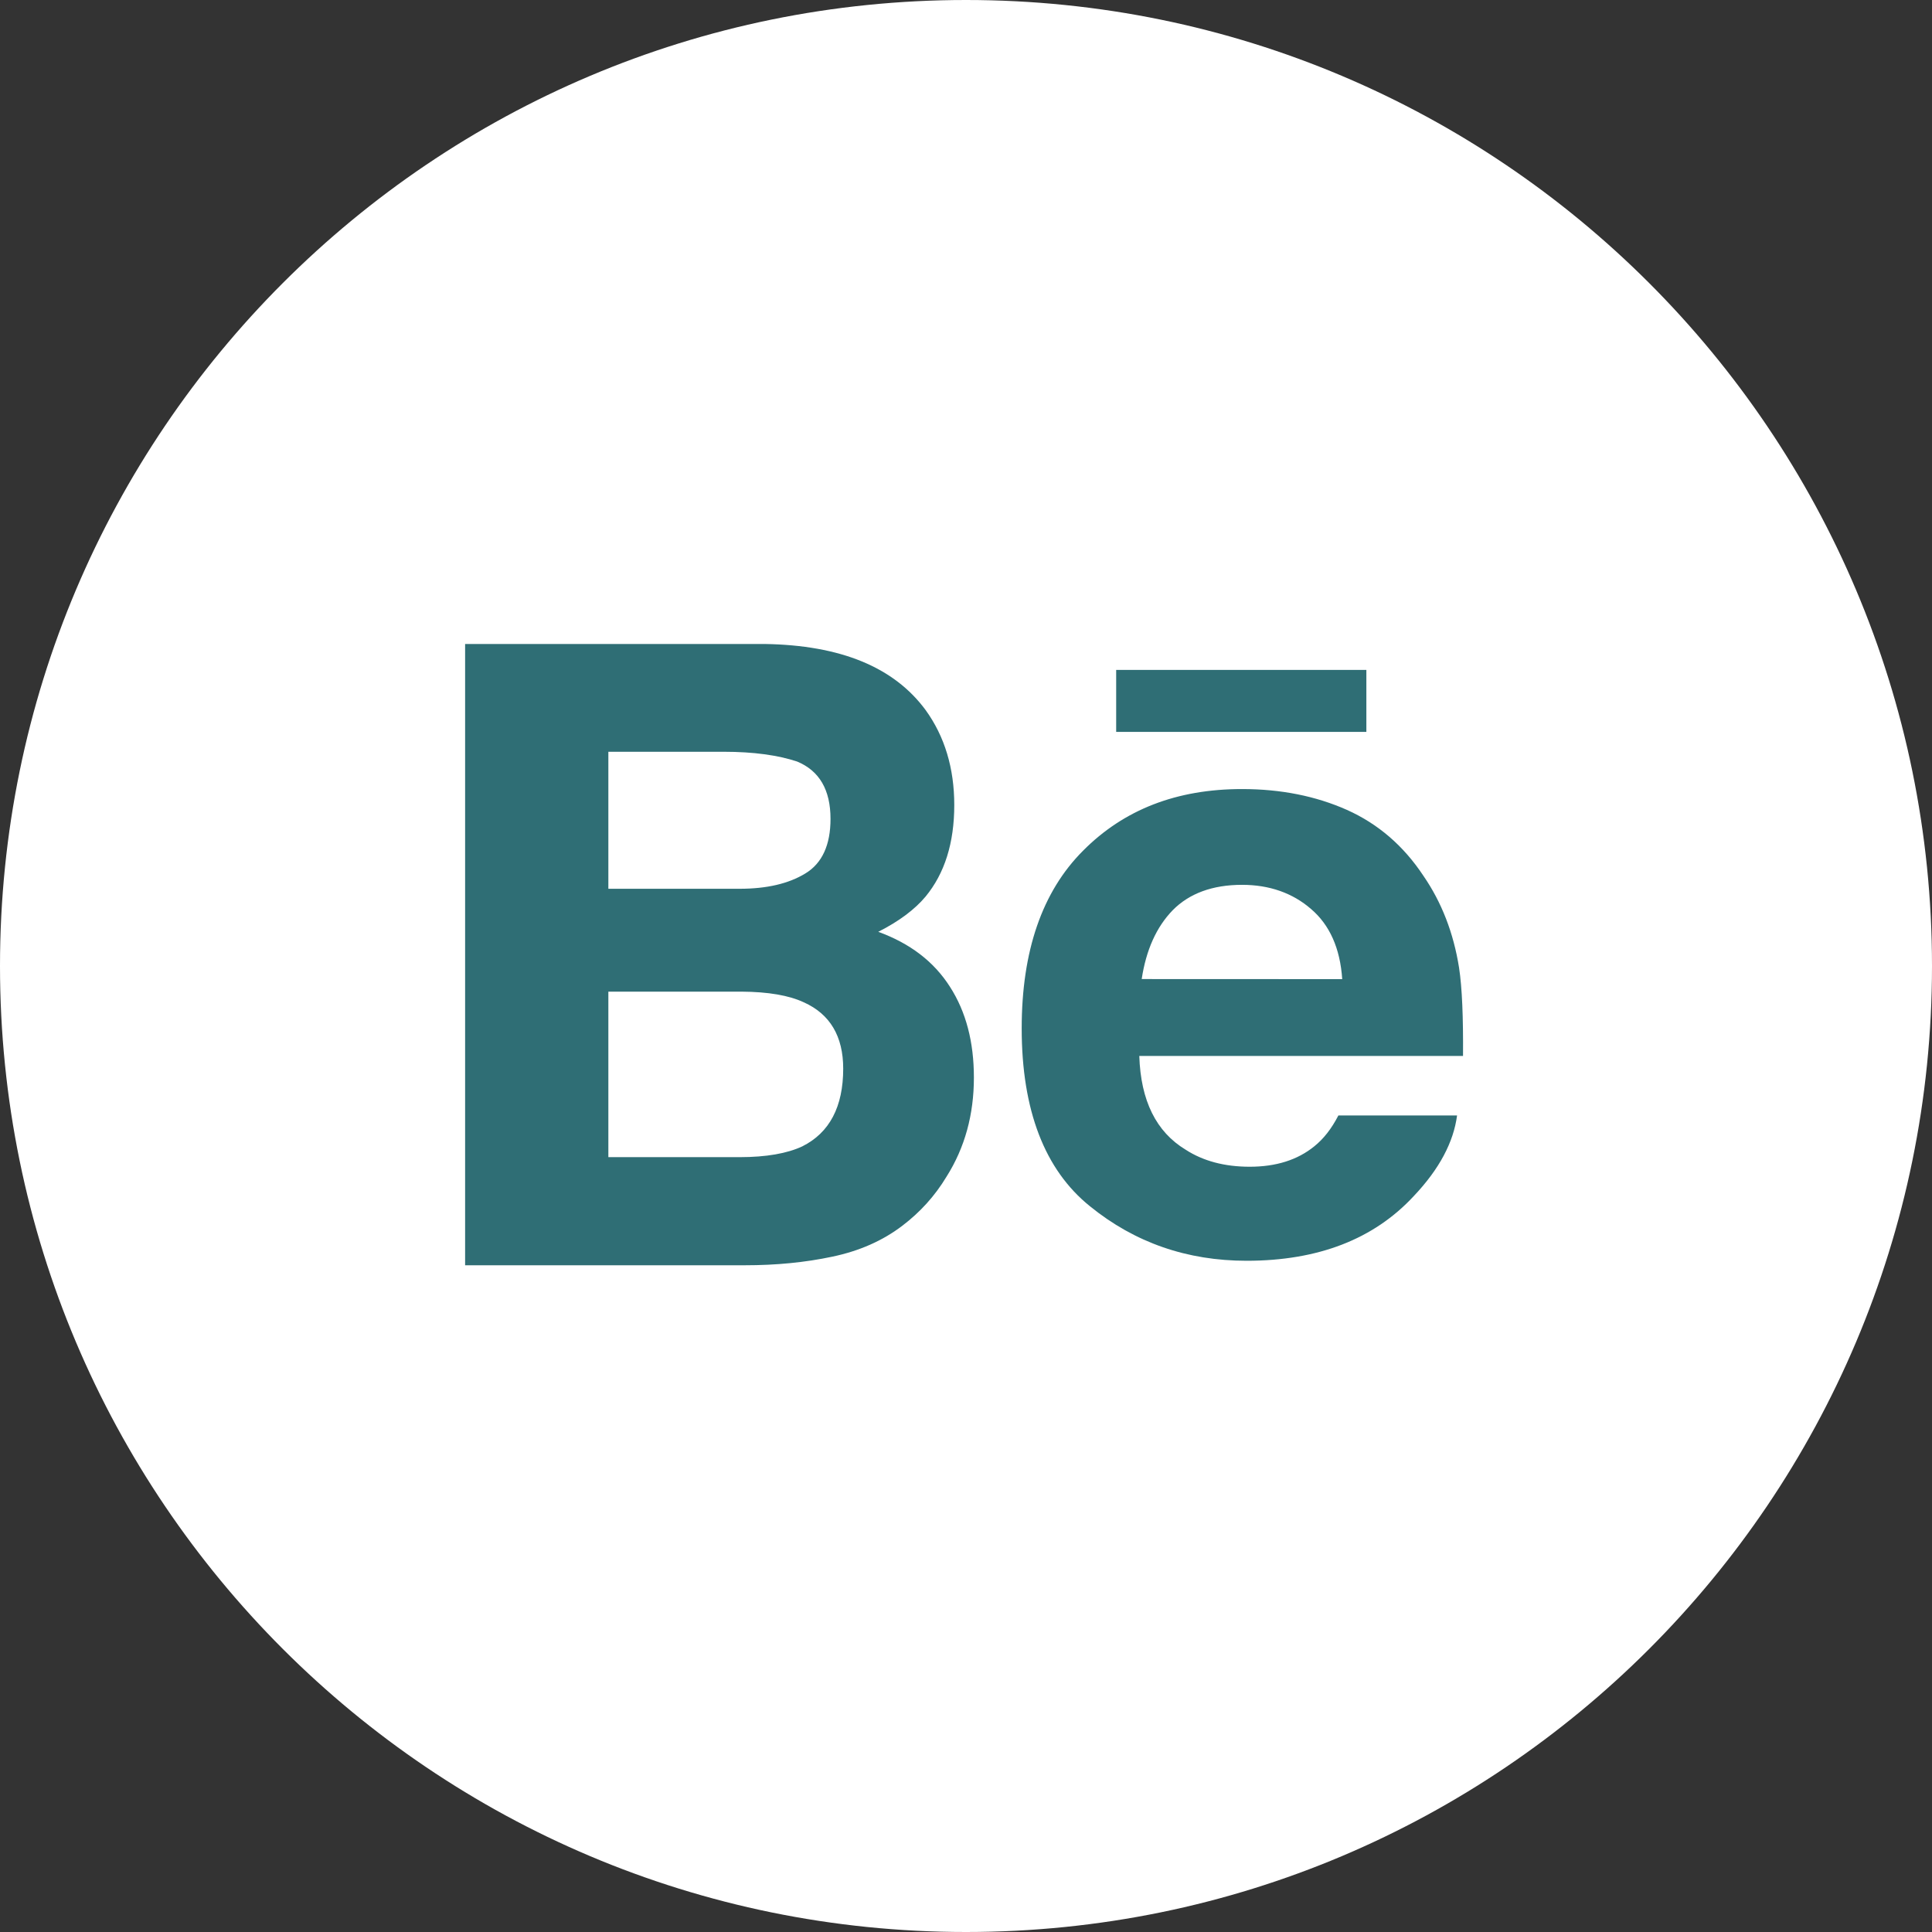 <svg width="70" height="70" viewBox="0 0 70 70" fill="none" xmlns="http://www.w3.org/2000/svg">
<rect x="0" y="0" width="70" height="70" fill="#333333" stroke="none"/>
<path d="M35 70C54.33 70 70 54.33 70 35C70 15.67 54.33 0 35 0C15.67 0 0 15.67 0 35C0 54.33 15.67 70 35 70Z" fill="white"/>
<path fill-rule="evenodd" clip-rule="evenodd" d="M49.506 26.518H40.441V24.272H49.506V26.518ZM34.416 35.749C35.003 36.659 35.286 37.758 35.286 39.041C35.286 40.378 34.962 41.576 34.293 42.635C33.868 43.339 33.338 43.919 32.702 44.404C31.98 44.957 31.132 45.326 30.159 45.531C29.178 45.74 28.127 45.843 26.983 45.843H16.852V23.333H27.714C30.46 23.377 32.393 24.172 33.54 25.731C34.228 26.685 34.575 27.835 34.575 29.166C34.575 30.542 34.227 31.645 33.535 32.485C33.148 32.949 32.571 33.383 31.821 33.761C32.967 34.179 33.832 34.834 34.416 35.749ZM22.042 32.202H26.796C27.779 32.202 28.571 32.018 29.178 31.648C29.79 31.279 30.091 30.611 30.091 29.67C30.091 28.616 29.686 27.925 28.879 27.591C28.187 27.362 27.303 27.238 26.226 27.238H22.042V32.202ZM30.551 38.719C30.551 37.549 30.075 36.741 29.121 36.315C28.588 36.065 27.833 35.935 26.867 35.929H22.042V41.926H26.793C27.768 41.926 28.526 41.79 29.071 41.534C30.057 41.04 30.551 40.098 30.551 38.719ZM52.864 35.059C52.976 35.791 53.018 36.871 53.008 38.26H41.279C41.33 39.884 41.894 41.011 42.954 41.653C43.59 42.066 44.367 42.273 45.279 42.273C46.236 42.273 47.011 42.026 47.615 41.537C47.958 41.261 48.239 40.903 48.492 40.416H52.792C52.666 41.373 52.159 42.35 51.221 43.339C49.776 44.898 47.757 45.68 45.166 45.68C43.017 45.68 41.118 45.028 39.485 43.7C37.855 42.385 37.018 40.232 37.018 37.261C37.018 34.459 37.757 32.309 39.24 30.824C40.723 29.329 42.636 28.589 45.002 28.589C46.409 28.589 47.674 28.843 48.8 29.343C49.93 29.849 50.852 30.644 51.57 31.728C52.235 32.693 52.664 33.802 52.864 35.059ZM48.631 35.476C48.556 34.357 48.175 33.51 47.504 32.937C46.834 32.354 45.99 32.059 45.003 32.059C43.929 32.059 43.087 32.372 42.49 32.978C41.894 33.593 41.526 34.423 41.366 35.473L48.631 35.476Z" fill="#2F6E75"/>
</svg>

